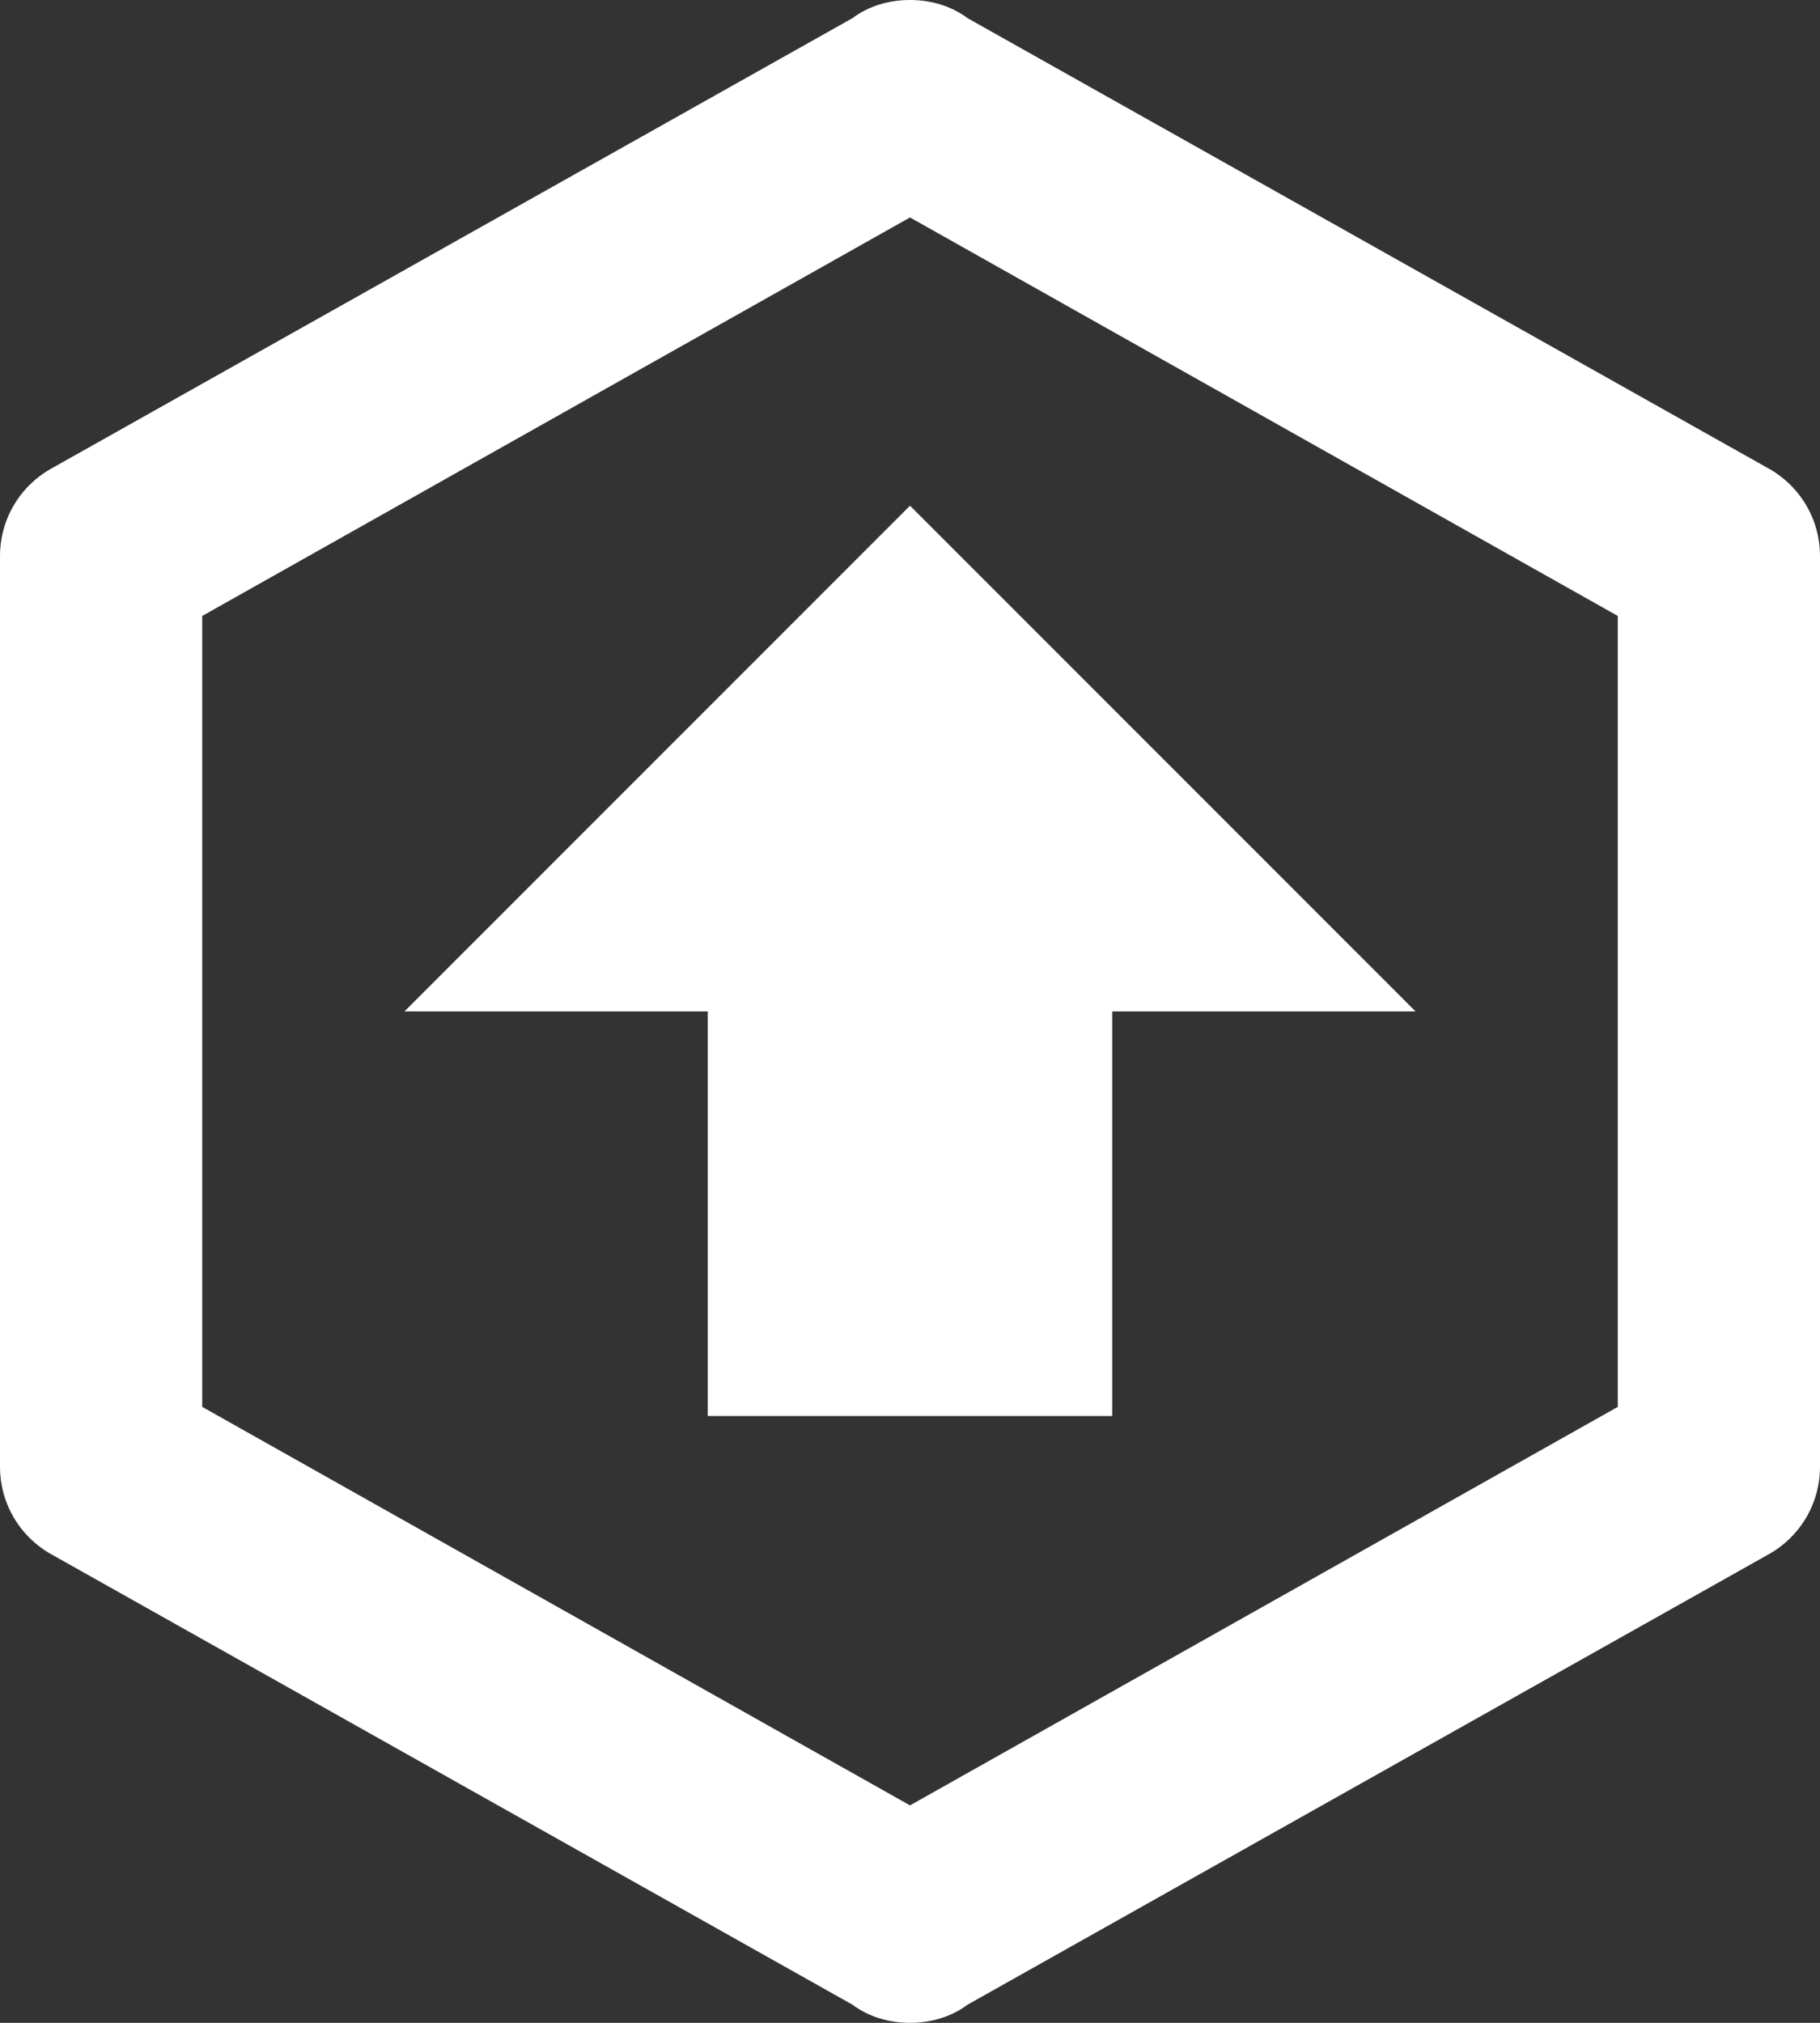 ﻿<?xml version="1.0" encoding="utf-8"?>
<svg version="1.1" xmlns:xlink="http://www.w3.org/1999/xlink" width="18px" height="20px" xmlns="http://www.w3.org/2000/svg">
  <rect width="100%" height="100%" fill="#333333" stroke="none"/>
  <g transform="matrix(1 0 0 1 -1 0 )">
    <path d="M 4 10  L 9 5  L 14 10  L 11 10  L 11 14  L 7 14  L 7 10  L 4 10  Z M 18 5.5  L 18 14.5  C 18 14.88  17.79 15.21  17.47 15.38  L 9.57 19.82  C 9.41 19.94  9.21 20  9 20  C 8.79 20  8.59 19.94  8.43 19.82  L 0.53 15.38  C 0.21 15.21  0 14.88  0 14.5  L 0 5.5  C 0 5.12  0.21 4.79  0.53 4.62  L 8.43 0.18  C 8.59 0.06  8.79 0  9 0  C 9.21 0  9.41 0.06  9.57 0.18  L 17.47 4.62  C 17.79 4.79  18 5.12  18 5.5  Z M 16 6.09  L 9 2.15  L 2 6.09  L 2 13.91  L 9 17.85  L 16 13.91  L 16 6.09  Z " fill-rule="nonzero" fill="#ffffff" stroke="none" transform="matrix(1 0 0 1 1 0 )" />
  </g>
</svg>